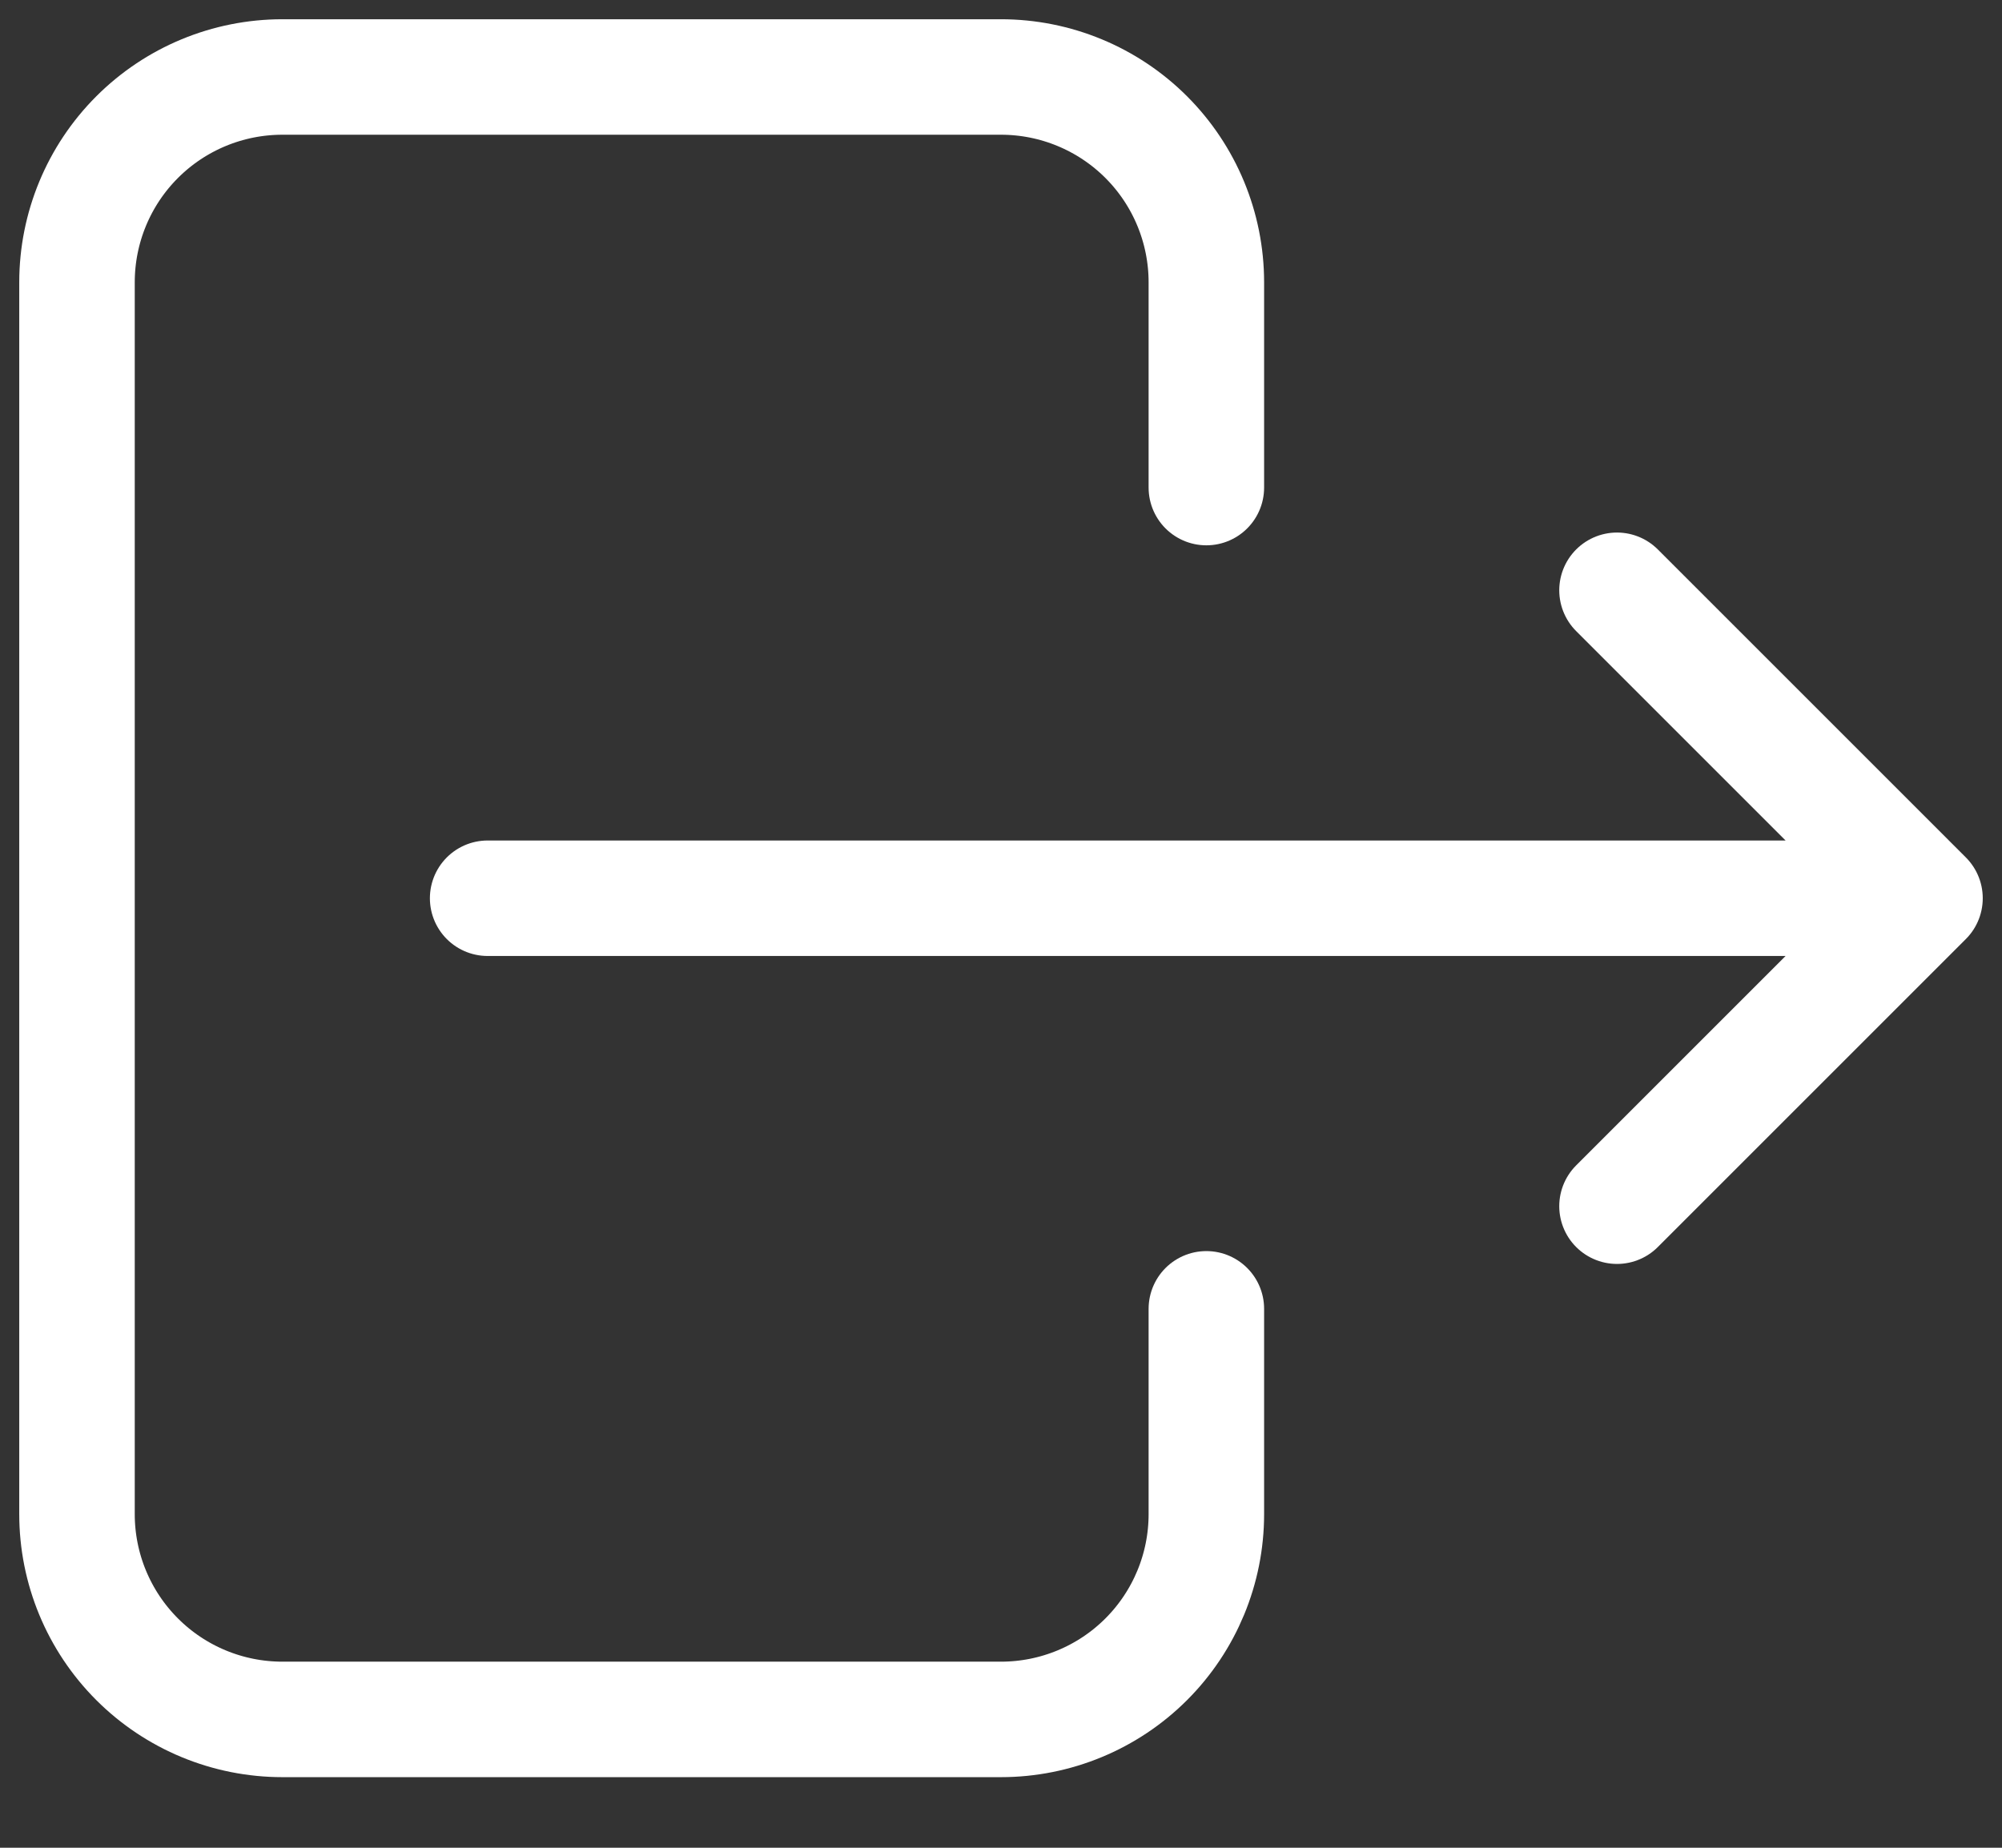 <svg width="26" height="24" viewBox="0 0 26 24" fill="none" xmlns="http://www.w3.org/2000/svg">
<rect x="0" y="0" width="26" height="24" fill="#333333" stroke="none"/>
<path d="M15.667 6.333V3.667C15.667 2.959 15.386 2.281 14.886 1.781C14.386 1.281 13.707 1 13 1H3.667C2.959 1 2.281 1.281 1.781 1.781C1.281 2.281 1 2.959 1 3.667V19.667C1 20.374 1.281 21.052 1.781 21.552C2.281 22.052 2.959 22.333 3.667 22.333H13C13.707 22.333 14.386 22.052 14.886 21.552C15.386 21.052 15.667 20.374 15.667 19.667V17" stroke="white" stroke-width="1.5" stroke-linecap="round" stroke-linejoin="round"/>
<path d="M25 11.667H6.333H14.454H25ZM25 11.667L21 7.667M25 11.667L21 15.667" stroke="white" stroke-width="1.5" stroke-linecap="round" stroke-linejoin="round"/>
</svg>
